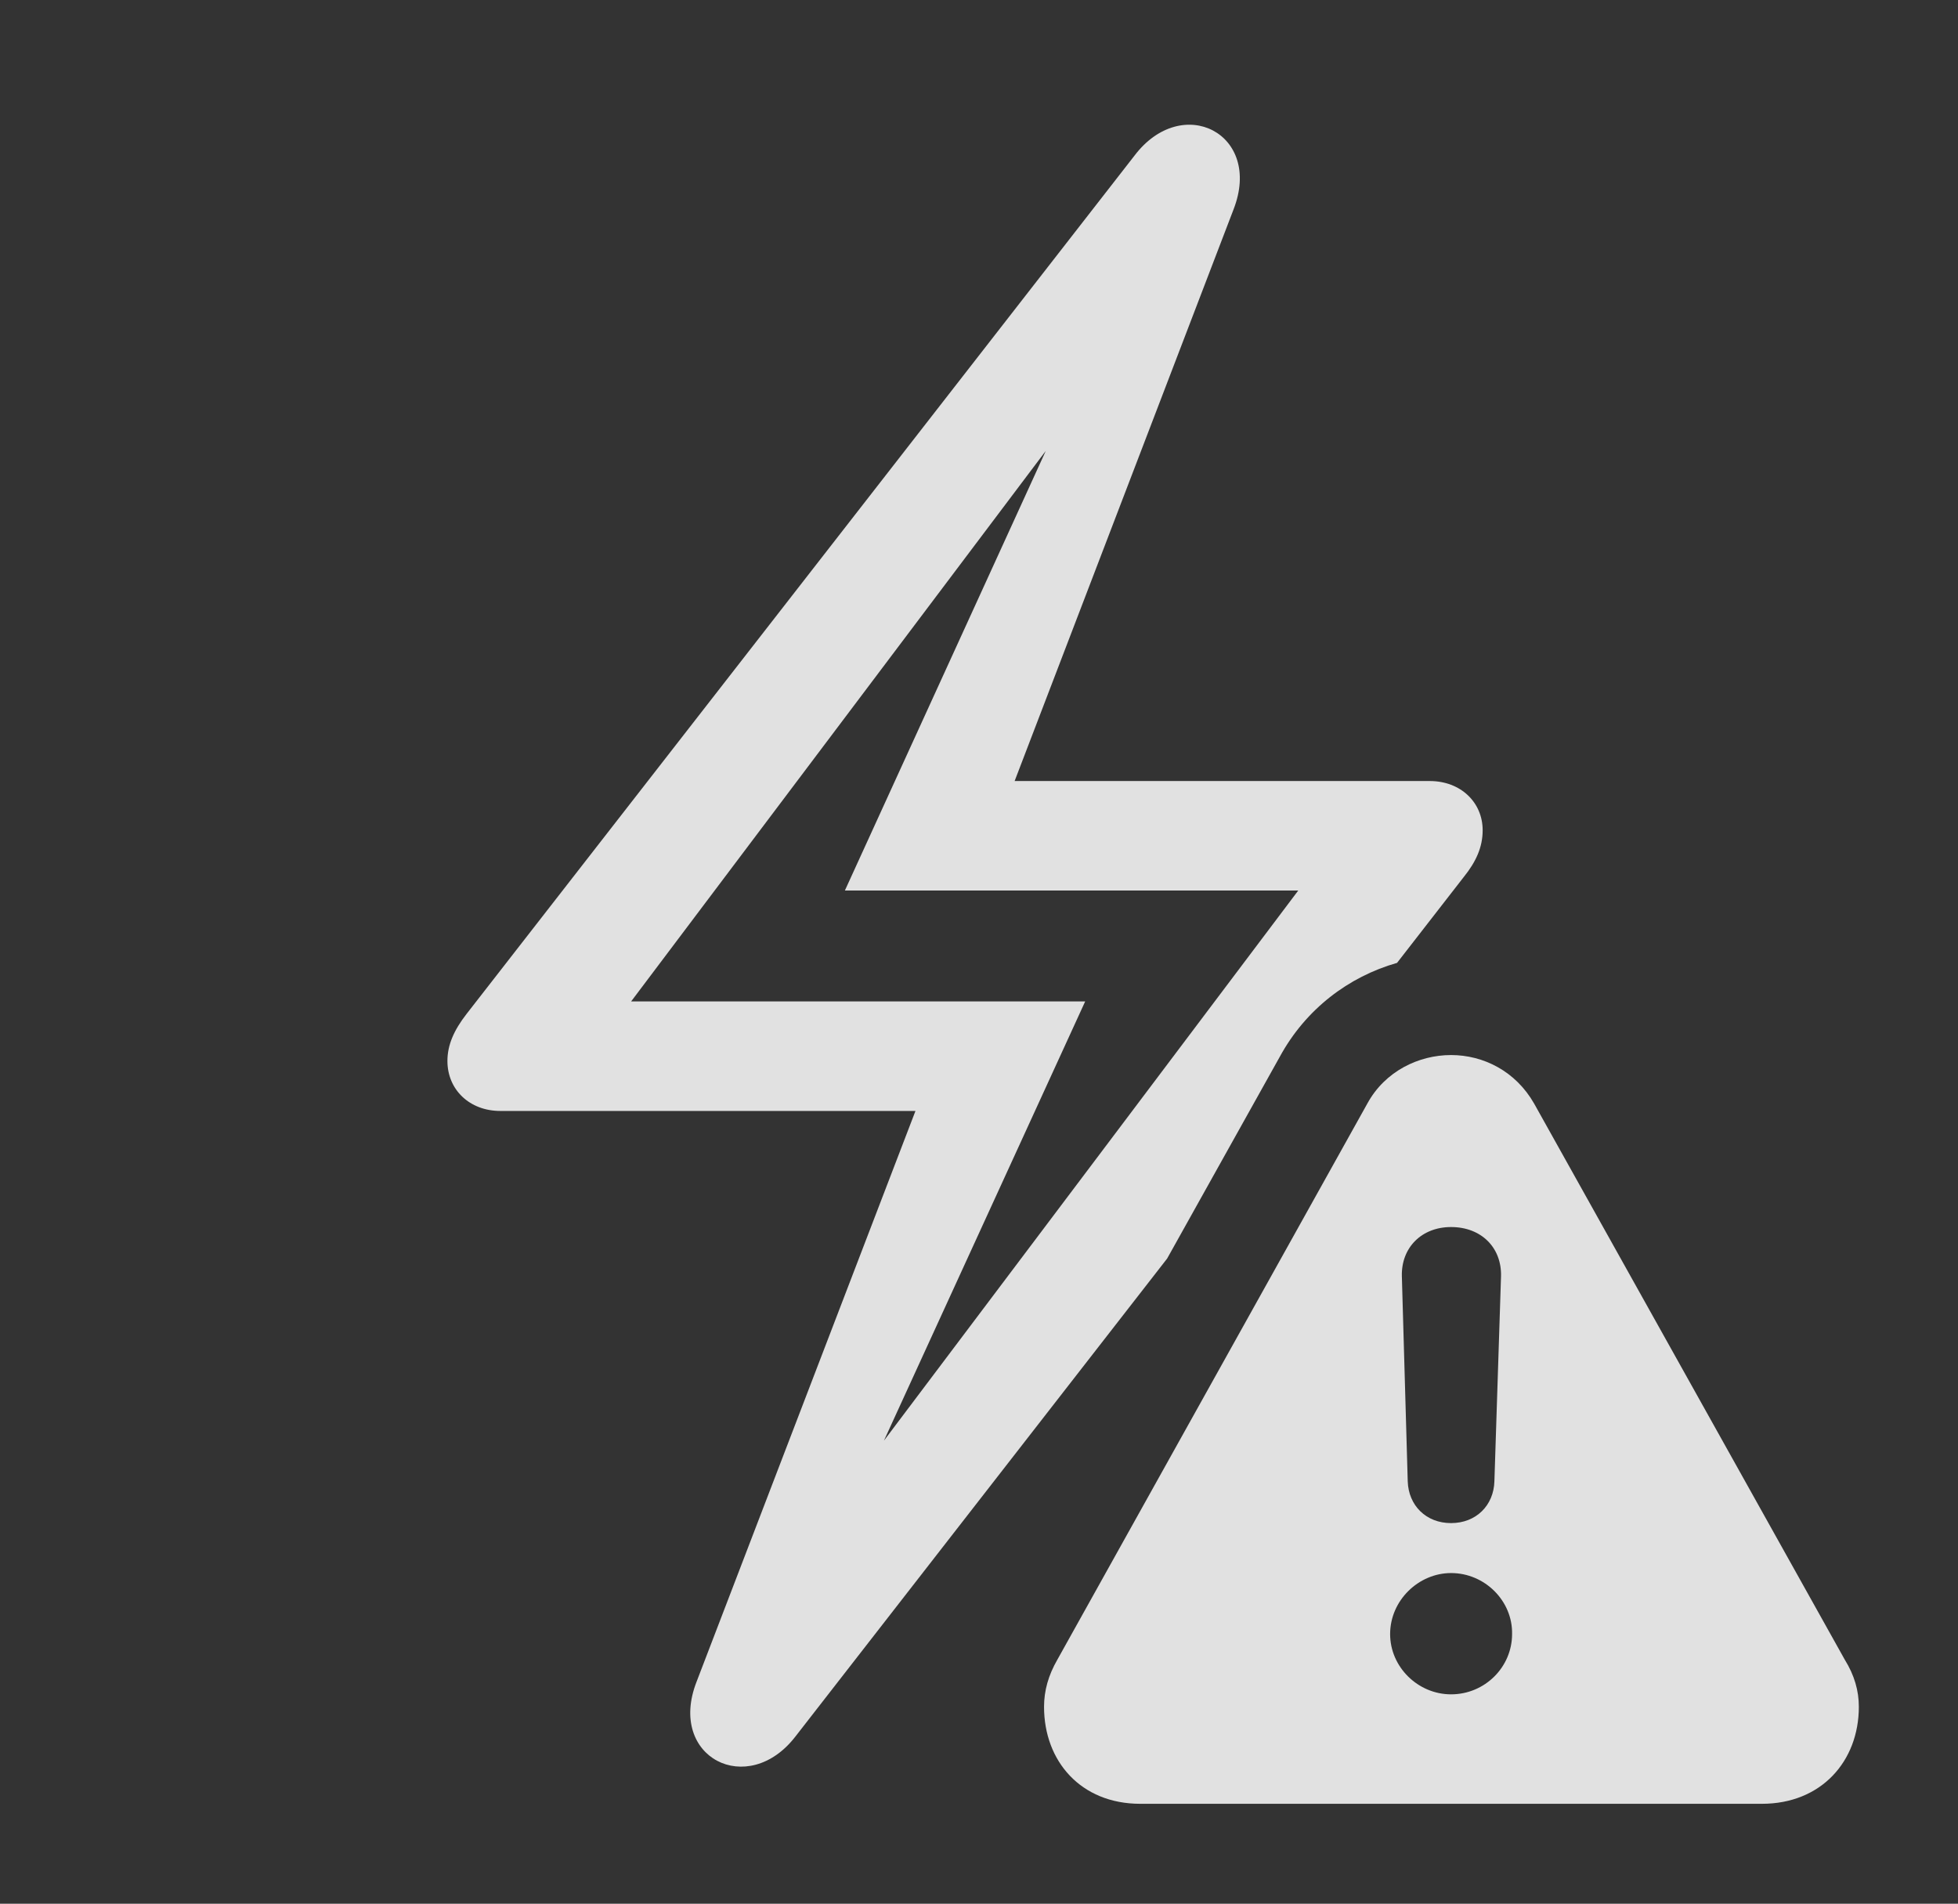 <?xml version="1.0" encoding="UTF-8"?>
<!--Generator: Apple Native CoreSVG 326-->
<!DOCTYPE svg
PUBLIC "-//W3C//DTD SVG 1.1//EN"
       "http://www.w3.org/Graphics/SVG/1.1/DTD/svg11.dtd">
<svg version="1.1" xmlns="http://www.w3.org/2000/svg" xmlns:xlink="http://www.w3.org/1999/xlink" viewBox="0 0 26.025 25.303">
 <rect x="0" y="0" width="26.025" height="25.303" fill="#333333" stroke="none"/>
 <g>
  <rect height="25.303" opacity="0" width="26.025" x="0" y="0"/>
  <path d="M16.396 2.783L13.486 10.381L19.004 10.381C19.414 10.381 19.707 10.664 19.707 11.035C19.707 11.26 19.619 11.455 19.453 11.66L18.569 12.798C17.926 12.981 17.356 13.412 17.012 14.043L15.513 16.728L10.576 23.076C9.941 23.906 8.867 23.359 9.258 22.354L12.168 14.766L6.65 14.766C6.24 14.766 5.947 14.482 5.947 14.102C5.947 13.887 6.035 13.691 6.201 13.477L15.078 2.07C15.713 1.23 16.787 1.777 16.396 2.783ZM8.389 13.31L14.424 13.31L11.749 19.148L17.256 11.836L11.23 11.836L13.9 5.993Z" fill="white" fill-opacity="0.85"/>
  <path d="M20.391 14.668L24.521 22.061C24.648 22.266 24.707 22.471 24.707 22.686C24.707 23.408 24.209 23.975 23.418 23.975L15.156 23.975C14.365 23.975 13.877 23.408 13.877 22.686C13.877 22.471 13.935 22.266 14.053 22.061L18.174 14.668C18.408 14.238 18.857 14.023 19.287 14.023C19.717 14.023 20.146 14.238 20.391 14.668ZM18.477 21.719C18.477 22.158 18.848 22.52 19.287 22.52C19.736 22.52 20.098 22.158 20.098 21.719C20.107 21.279 19.736 20.908 19.287 20.908C18.857 20.908 18.477 21.27 18.477 21.719ZM18.633 16.963L18.711 19.688C18.721 20.01 18.955 20.244 19.287 20.244C19.619 20.244 19.854 20.01 19.863 19.688L19.951 16.963C19.961 16.582 19.688 16.309 19.287 16.309C18.896 16.309 18.623 16.582 18.633 16.963Z" fill="white" fill-opacity="0.85"/>
 </g>
</svg>
